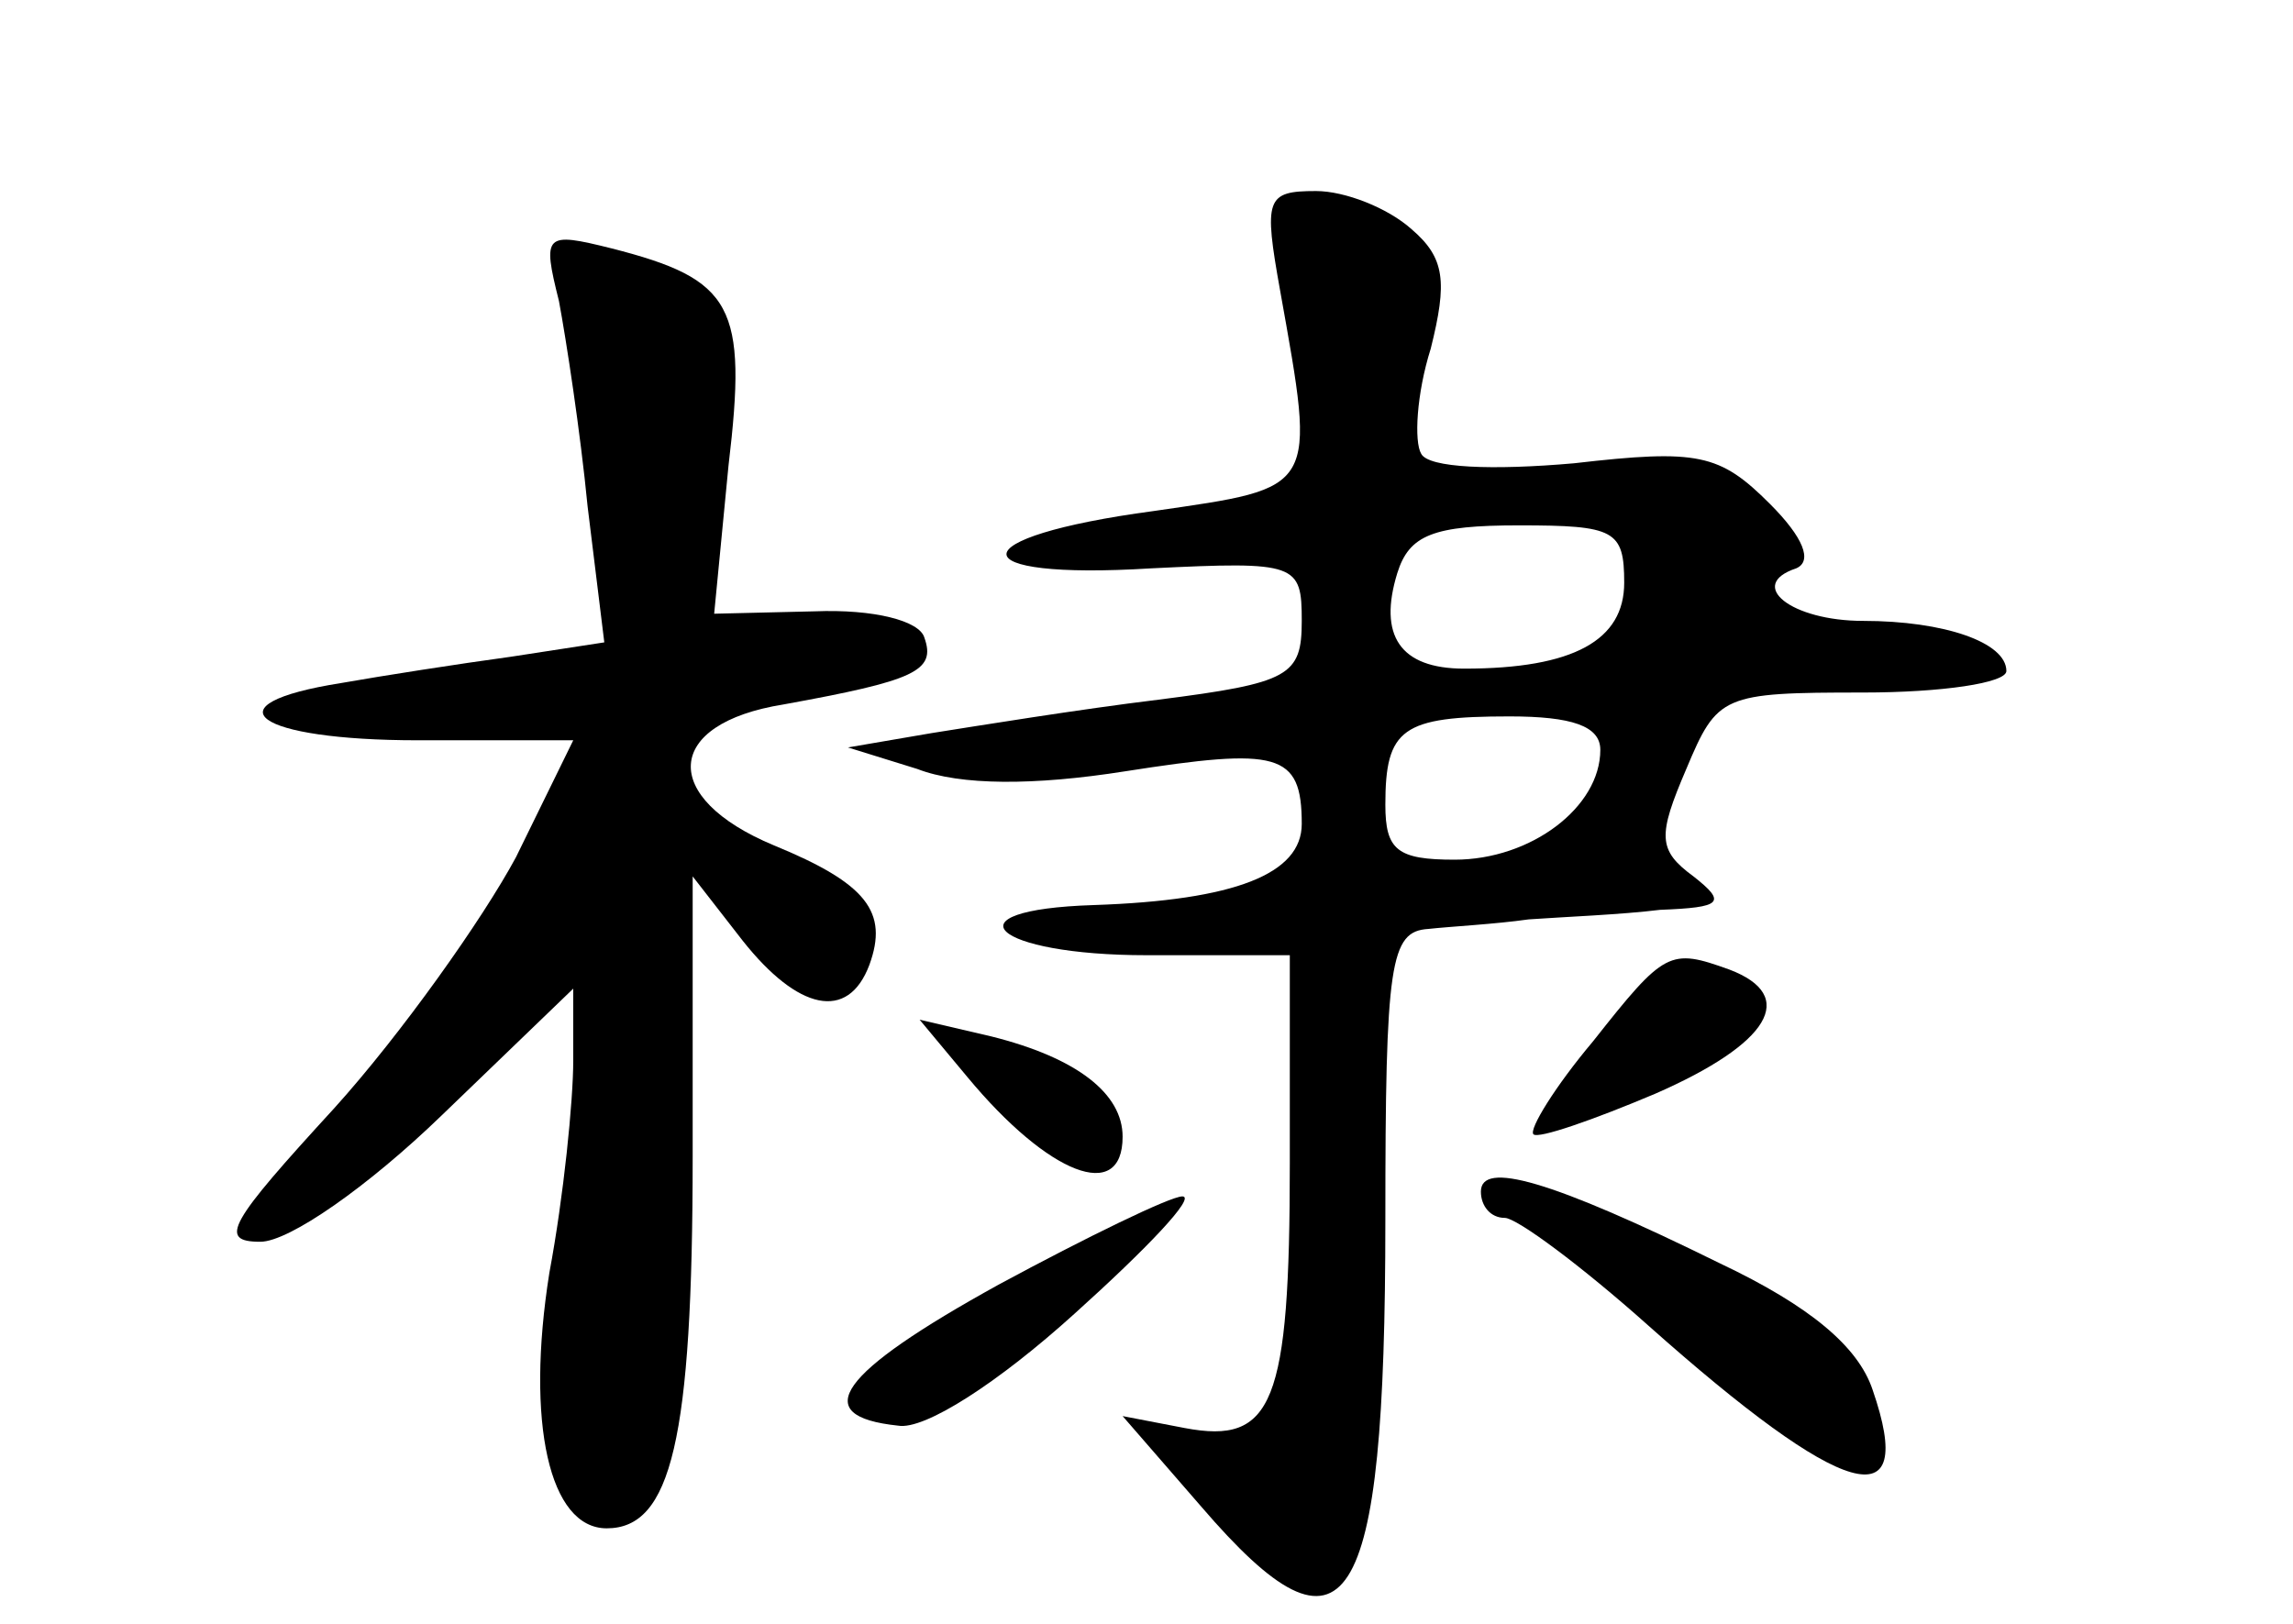 <?xml version="1.0" standalone="no"?>
<!DOCTYPE svg PUBLIC "-//W3C//DTD SVG 20010904//EN"
 "http://www.w3.org/TR/2001/REC-SVG-20010904/DTD/svg10.dtd">
<svg version="1.0" xmlns="http://www.w3.org/2000/svg"
 width="96pt" height="68pt" viewBox="0 0 96 68"
 preserveAspectRatio="xMidYMid meet">
<g transform="translate(0,68) scale(0.1,-0.1)"
fill="#000000" stroke="none">
<path d="M536 558 c15 -84 16 -82 -53 -92 -82 -11 -82 -29 -1 -24 61 3 63 2
63 -22 0 -23 -5 -26 -60 -33 -33 -4 -76 -11 -95 -14 l-35 -6 29 -9 c18 -7 49
-7 87 -1 64 10 74 8 74 -22 0 -21 -28 -32 -87 -34 -63 -2 -42 -21 22 -21 l60
0 0 -87 c0 -101 -7 -118 -44 -111 l-26 5 33 -38 c61 -71 77 -46 77 120 0 108
2 121 18 122 9 1 28 2 42 4 14 1 39 2 55 4 26 1 28 3 14 14 -15 11 -15 17 -3
45 13 31 15 32 74 32 33 0 60 4 60 9 0 12 -26 21 -60 21 -30 0 -49 15 -28 22
7 3 3 13 -11 27 -21 21 -30 23 -82 17 -34 -3 -61 -2 -64 4 -3 5 -2 25 4 44 7
28 6 38 -8 50 -10 9 -28 16 -40 16 -21 0 -22 -3 -15 -42z m144 -122 c0 -24
-21 -36 -67 -36 -27 0 -36 14 -28 40 5 16 15 20 51 20 40 0 44 -2 44 -24z
m-10 -70 c0 -24 -29 -46 -61 -46 -24 0 -29 4 -29 23 0 32 7 37 52 37 26 0 38
-4 38 -14z"/>
<path d="M234 554 c3 -16 9 -55 12 -86 l7 -57 -39 -6 c-22 -3 -54 -8 -71 -11
-57 -9 -36 -24 32 -24 l65 0 -24 -49 c-14 -26 -48 -74 -76 -105 -44 -48 -49
-56 -31 -56 12 0 45 23 76 53 l55 53 0 -30 c0 -17 -4 -57 -10 -89 -10 -63 0
-107 24 -107 27 0 36 37 36 156 l0 117 21 -27 c23 -29 44 -34 53 -10 8 22 -1
34 -40 50 -48 20 -46 51 4 59 55 10 64 14 59 28 -2 7 -21 12 -46 11 l-42 -1 6
62 c8 67 2 78 -49 91 -28 7 -29 6 -22 -22z"/>
<path d="M667 244 c-16 -19 -27 -37 -25 -39 2 -2 25 6 51 17 48 21 60 41 31
52 -25 9 -27 8 -57 -30z"/>
<path d="M405 229 c34 -41 65 -53 65 -25 0 18 -19 33 -55 42 l-30 7 20 -24z"/>
<path d="M620 181 c0 -6 4 -11 10 -11 5 0 32 -20 60 -45 82 -73 113 -82 94
-27 -6 18 -26 35 -64 53 -71 35 -100 43 -100 30z"/>
<path d="M418 142 c-67 -37 -80 -55 -42 -59 11 -2 42 18 74 47 30 27 51 49 45
49 -5 0 -40 -17 -77 -37z"/>
</g>
</svg>
